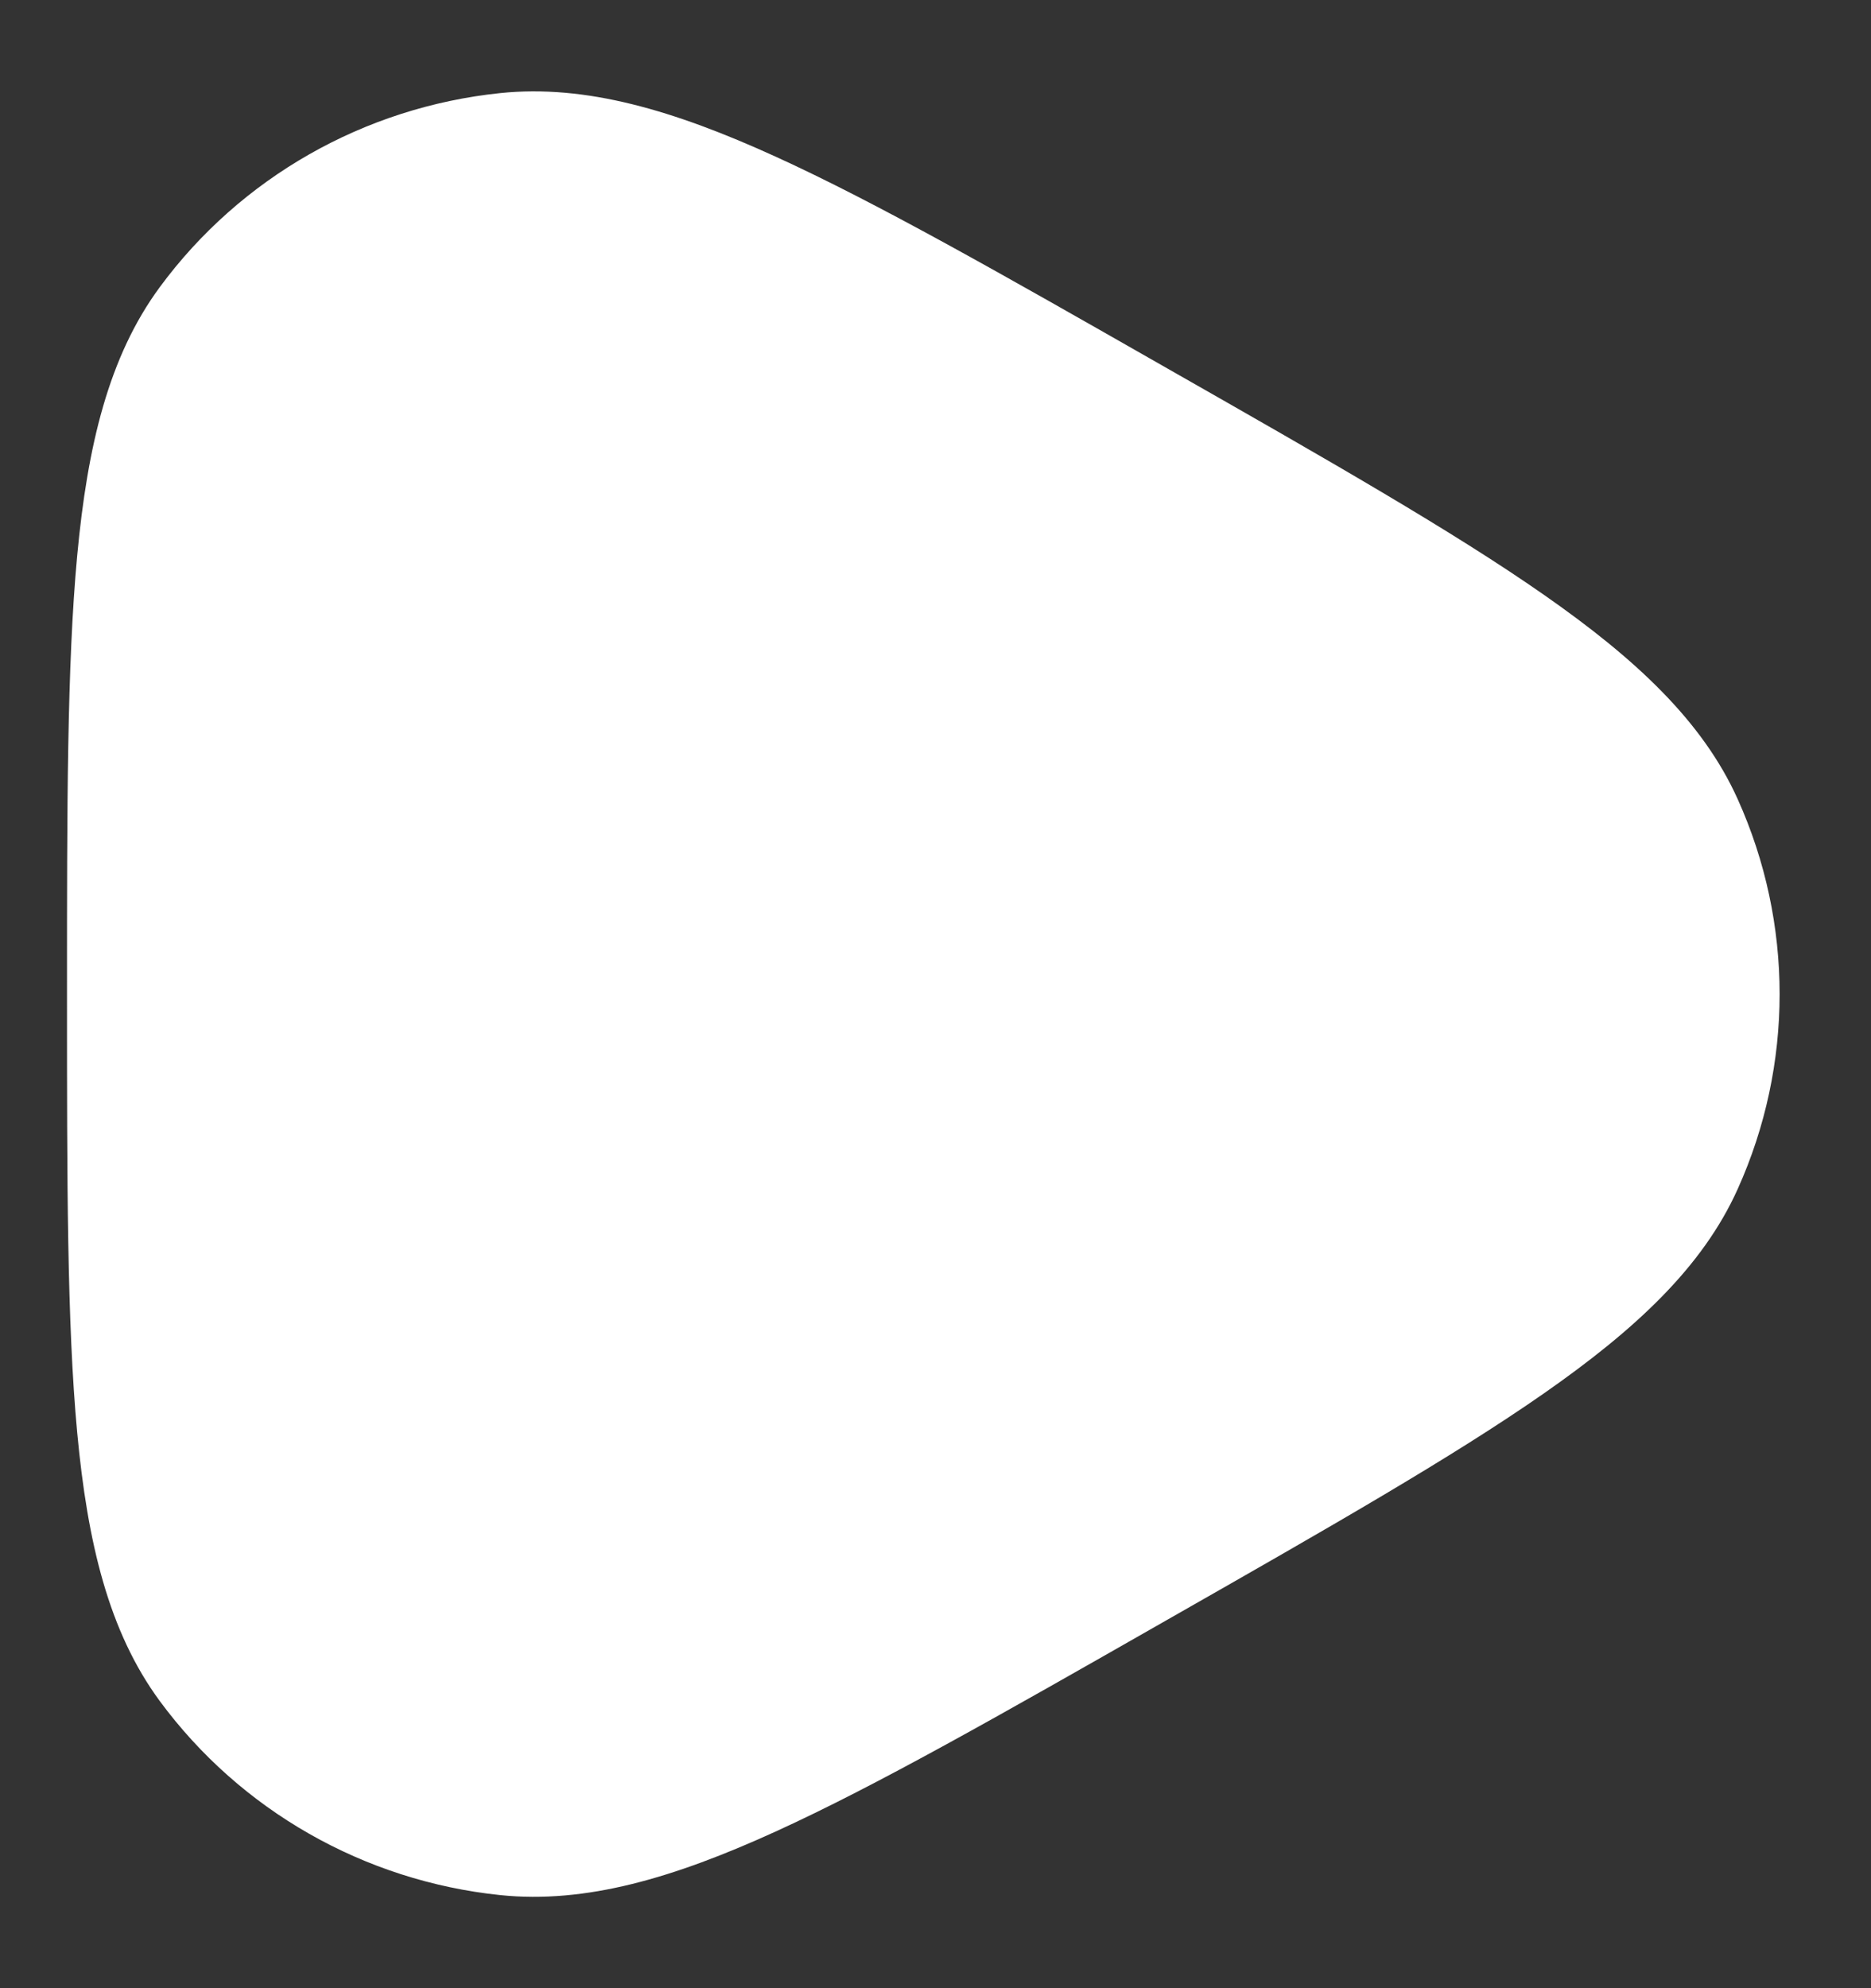 <svg width="16" height="17" viewBox="0 0 16 17" fill="none" xmlns="http://www.w3.org/2000/svg">
<rect x="0" y="0" width="16" height="17" fill="#333333" stroke="none"/>
<path d="M9.933 3.122C8.562 2.34 7.497 1.733 6.632 1.339C5.763 0.943 5.01 0.72 4.277 0.796C3.114 0.917 2.055 1.519 1.365 2.457C0.929 3.05 0.748 3.81 0.66 4.752C0.573 5.689 0.573 6.905 0.573 8.467V8.533C0.573 10.095 0.573 11.311 0.66 12.248C0.748 13.19 0.929 13.95 1.365 14.543C2.055 15.48 3.114 16.083 4.277 16.204C5.01 16.28 5.763 16.057 6.632 15.661C7.497 15.267 8.562 14.66 9.933 13.878L9.989 13.846C11.36 13.065 12.425 12.457 13.203 11.914C13.983 11.37 14.559 10.836 14.86 10.167C15.338 9.106 15.338 7.894 14.86 6.833C14.559 6.164 13.983 5.63 13.203 5.086C12.425 4.543 11.36 3.935 9.989 3.154L9.933 3.122Z" fill="white"/>
</svg>
